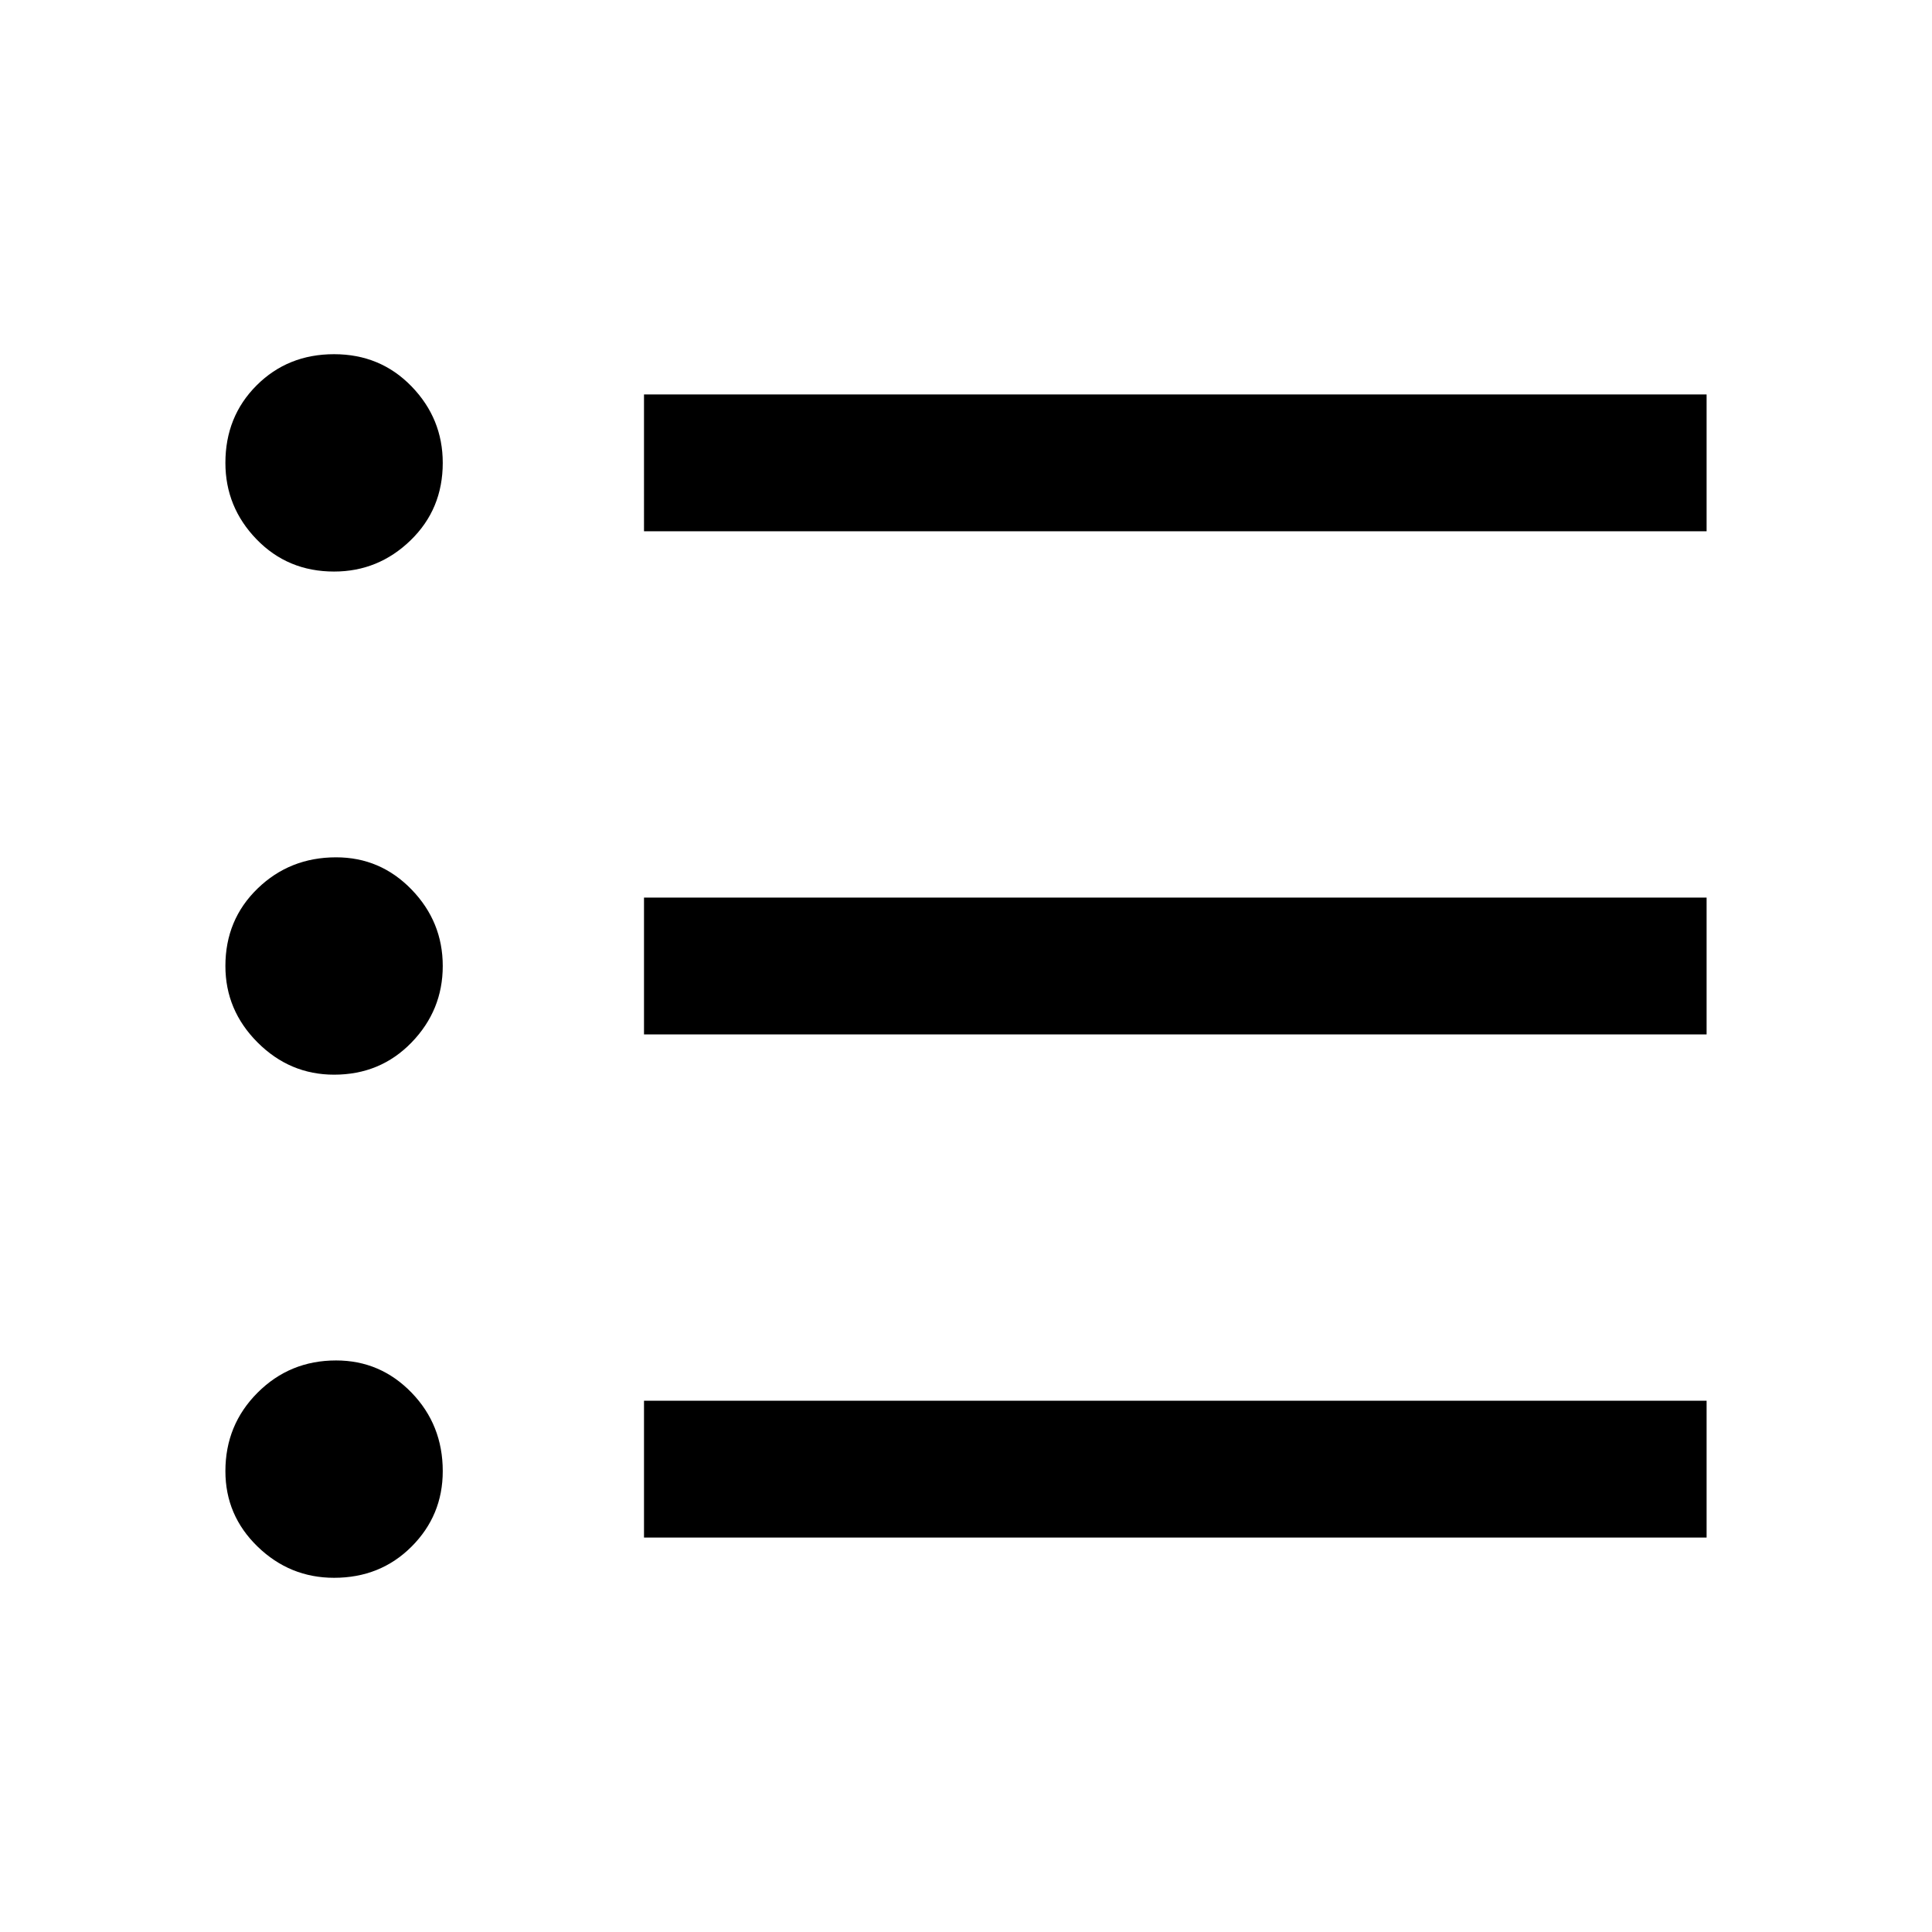 <svg xmlns="http://www.w3.org/2000/svg" width="48" height="48"><path d="M8.3 26.7q-1.1 0-1.9-.8-.8-.8-.8-1.9 0-1.15.8-1.925.8-.775 1.95-.775 1.1 0 1.875.8.775.8.775 1.9 0 1.1-.775 1.9-.775.8-1.925.8zm0-12.5q-1.15 0-1.925-.8-.775-.8-.775-1.9 0-1.15.775-1.925Q7.15 8.8 8.3 8.8t1.925.8q.775.8.775 1.9 0 1.15-.8 1.925-.8.775-1.9.775zm0 25q-1.1 0-1.9-.775-.8-.775-.8-1.875 0-1.15.8-1.95t1.95-.8q1.1 0 1.875.8.775.8.775 1.95 0 1.1-.775 1.875-.775.775-1.925.775zm7.7-1v-3.4h26.4v3.4zm0-12.5v-3.4h26.4v3.4zm0-12.5V9.8h26.4v3.4z"/></svg>